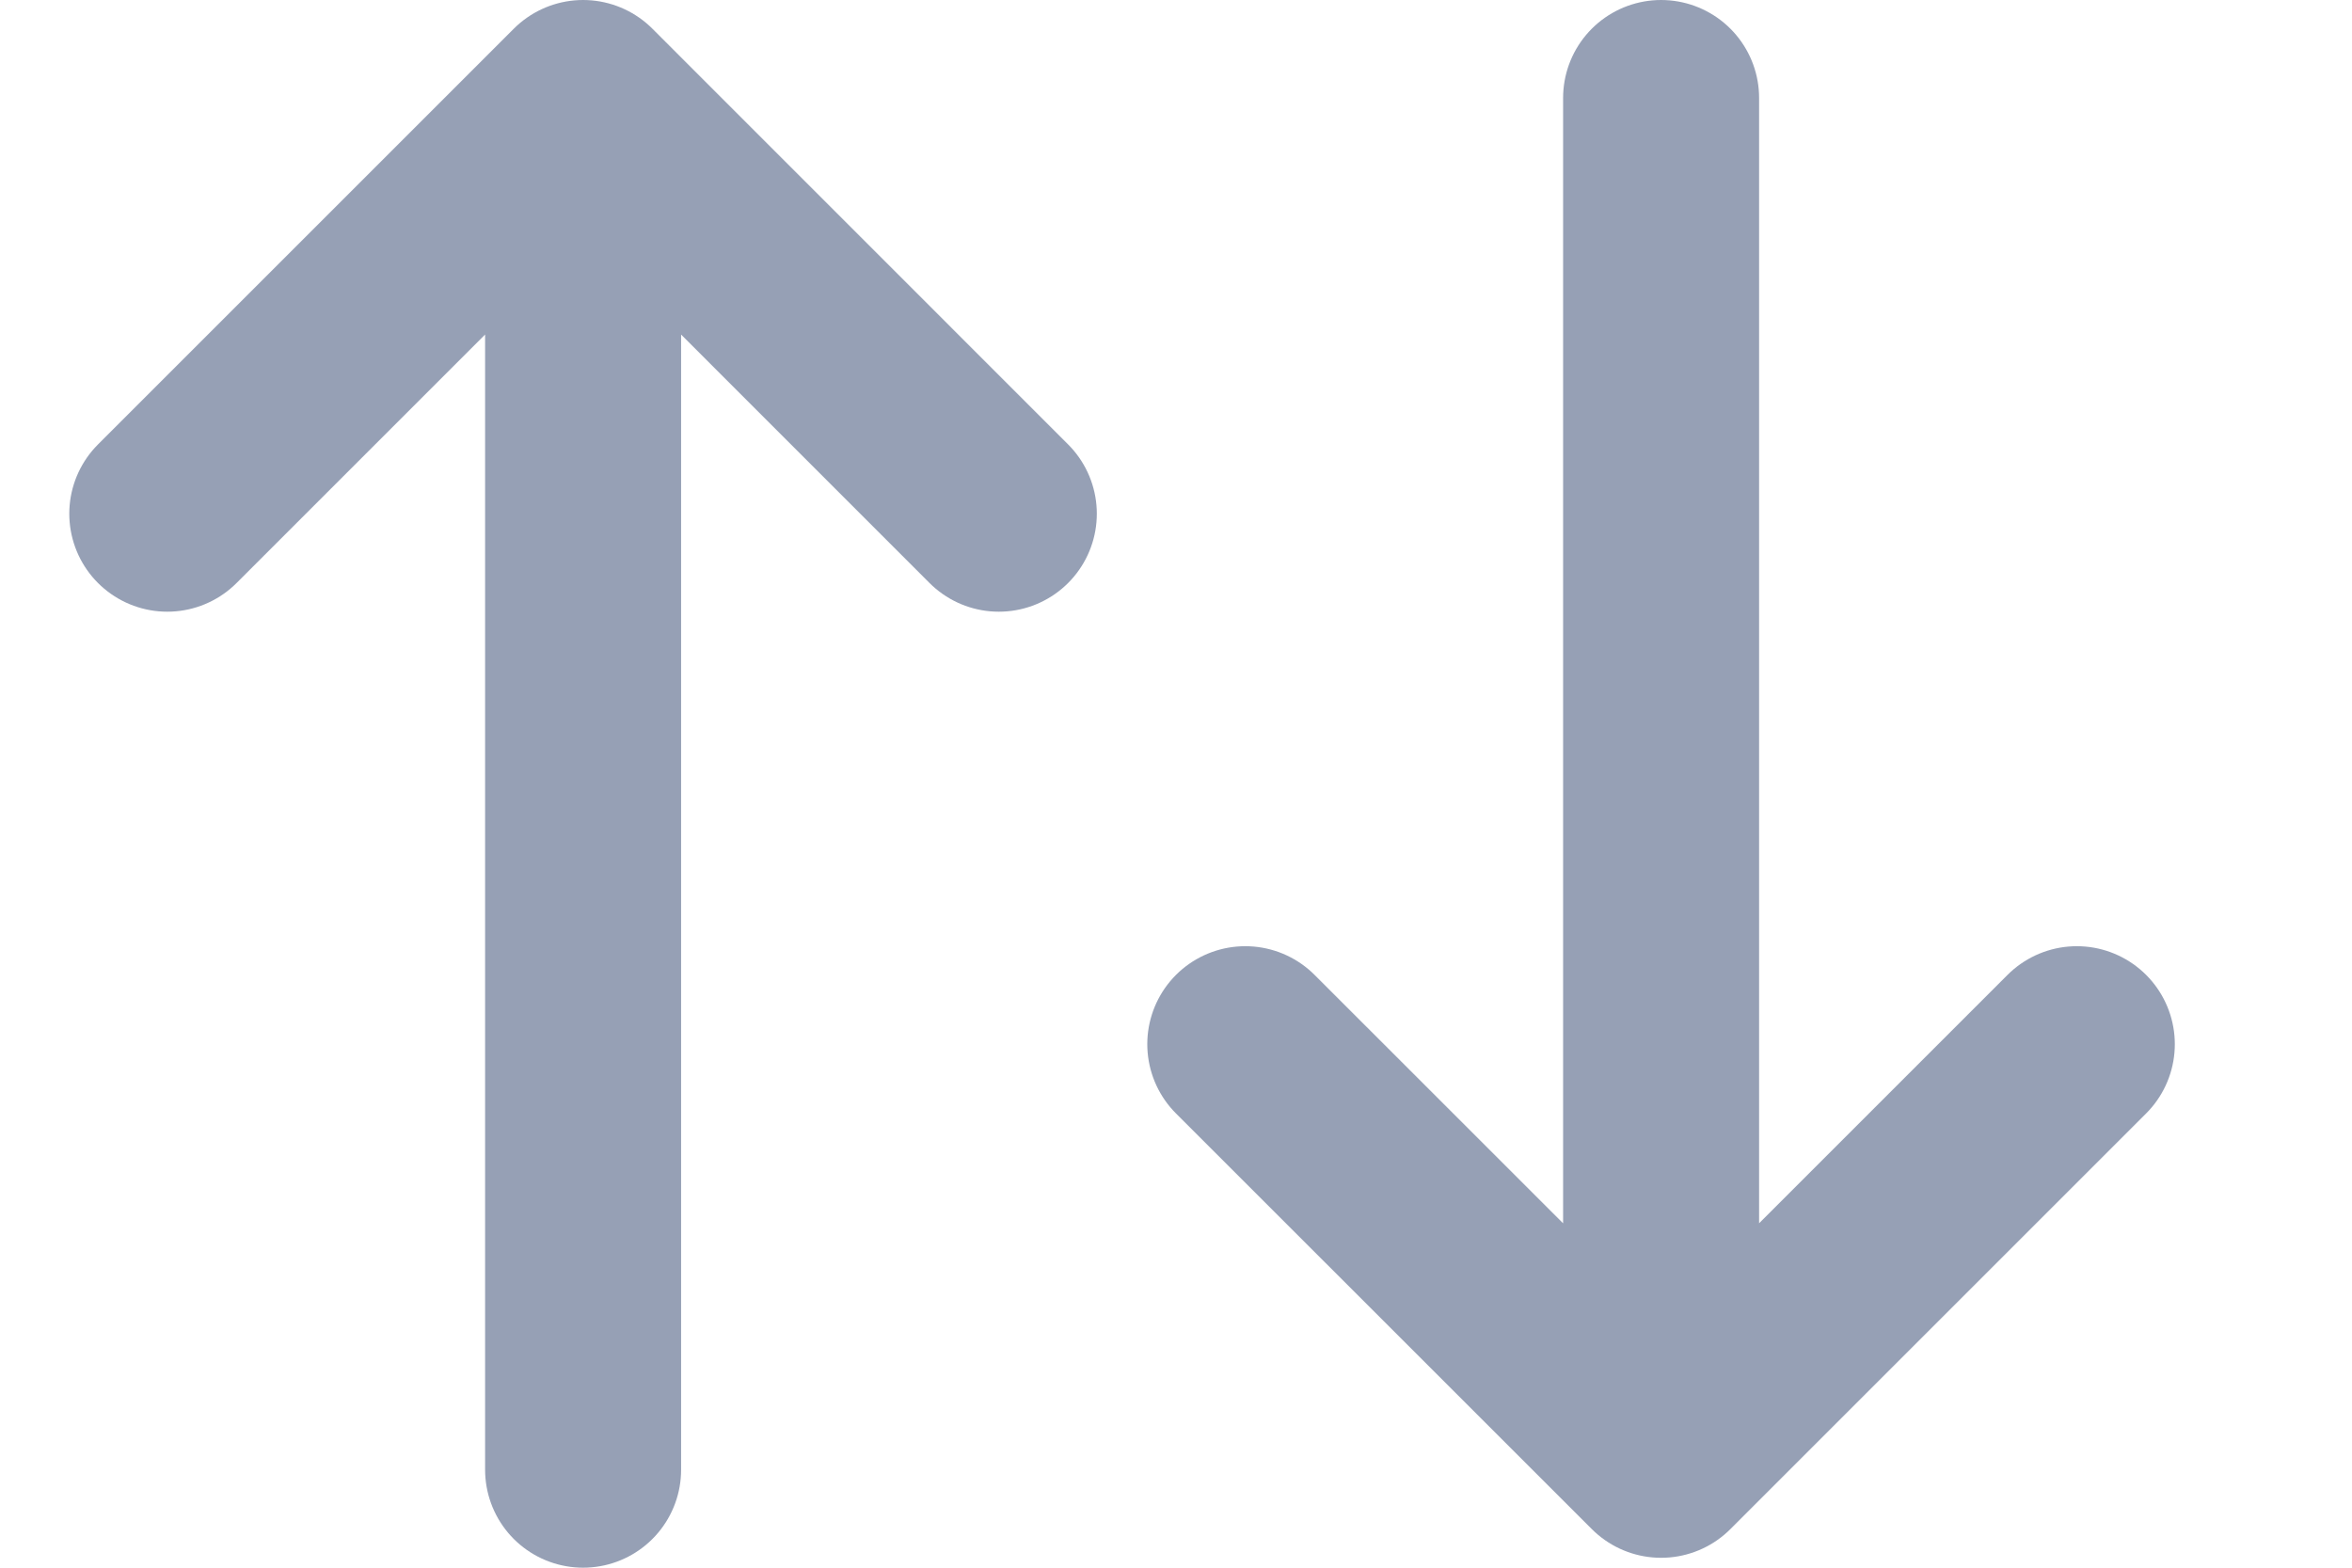 <svg width="24" height="16" viewBox="0 0 24 16" fill="none" xmlns="http://www.w3.org/2000/svg">
<g clip-path="url(#clip0_5_3323)">
<path d="M21.192 10.657L16.95 14.899M16.95 14.899L12.707 10.657M16.95 14.899L16.95 1" stroke="#96A0B5" stroke-width="2" stroke-linecap="round" stroke-linejoin="round"/>
<path d="M1.707 5.243L5.95 1M5.95 1L10.192 5.243M5.95 1L5.95 15" stroke="#96A0B5" stroke-width="2" stroke-linecap="round" stroke-linejoin="round"/>
</g>
<defs>
<clipPath id="clip0_5_3323">
<rect width="24" height="16" fill="white"/>
</clipPath>
</defs>
</svg>
